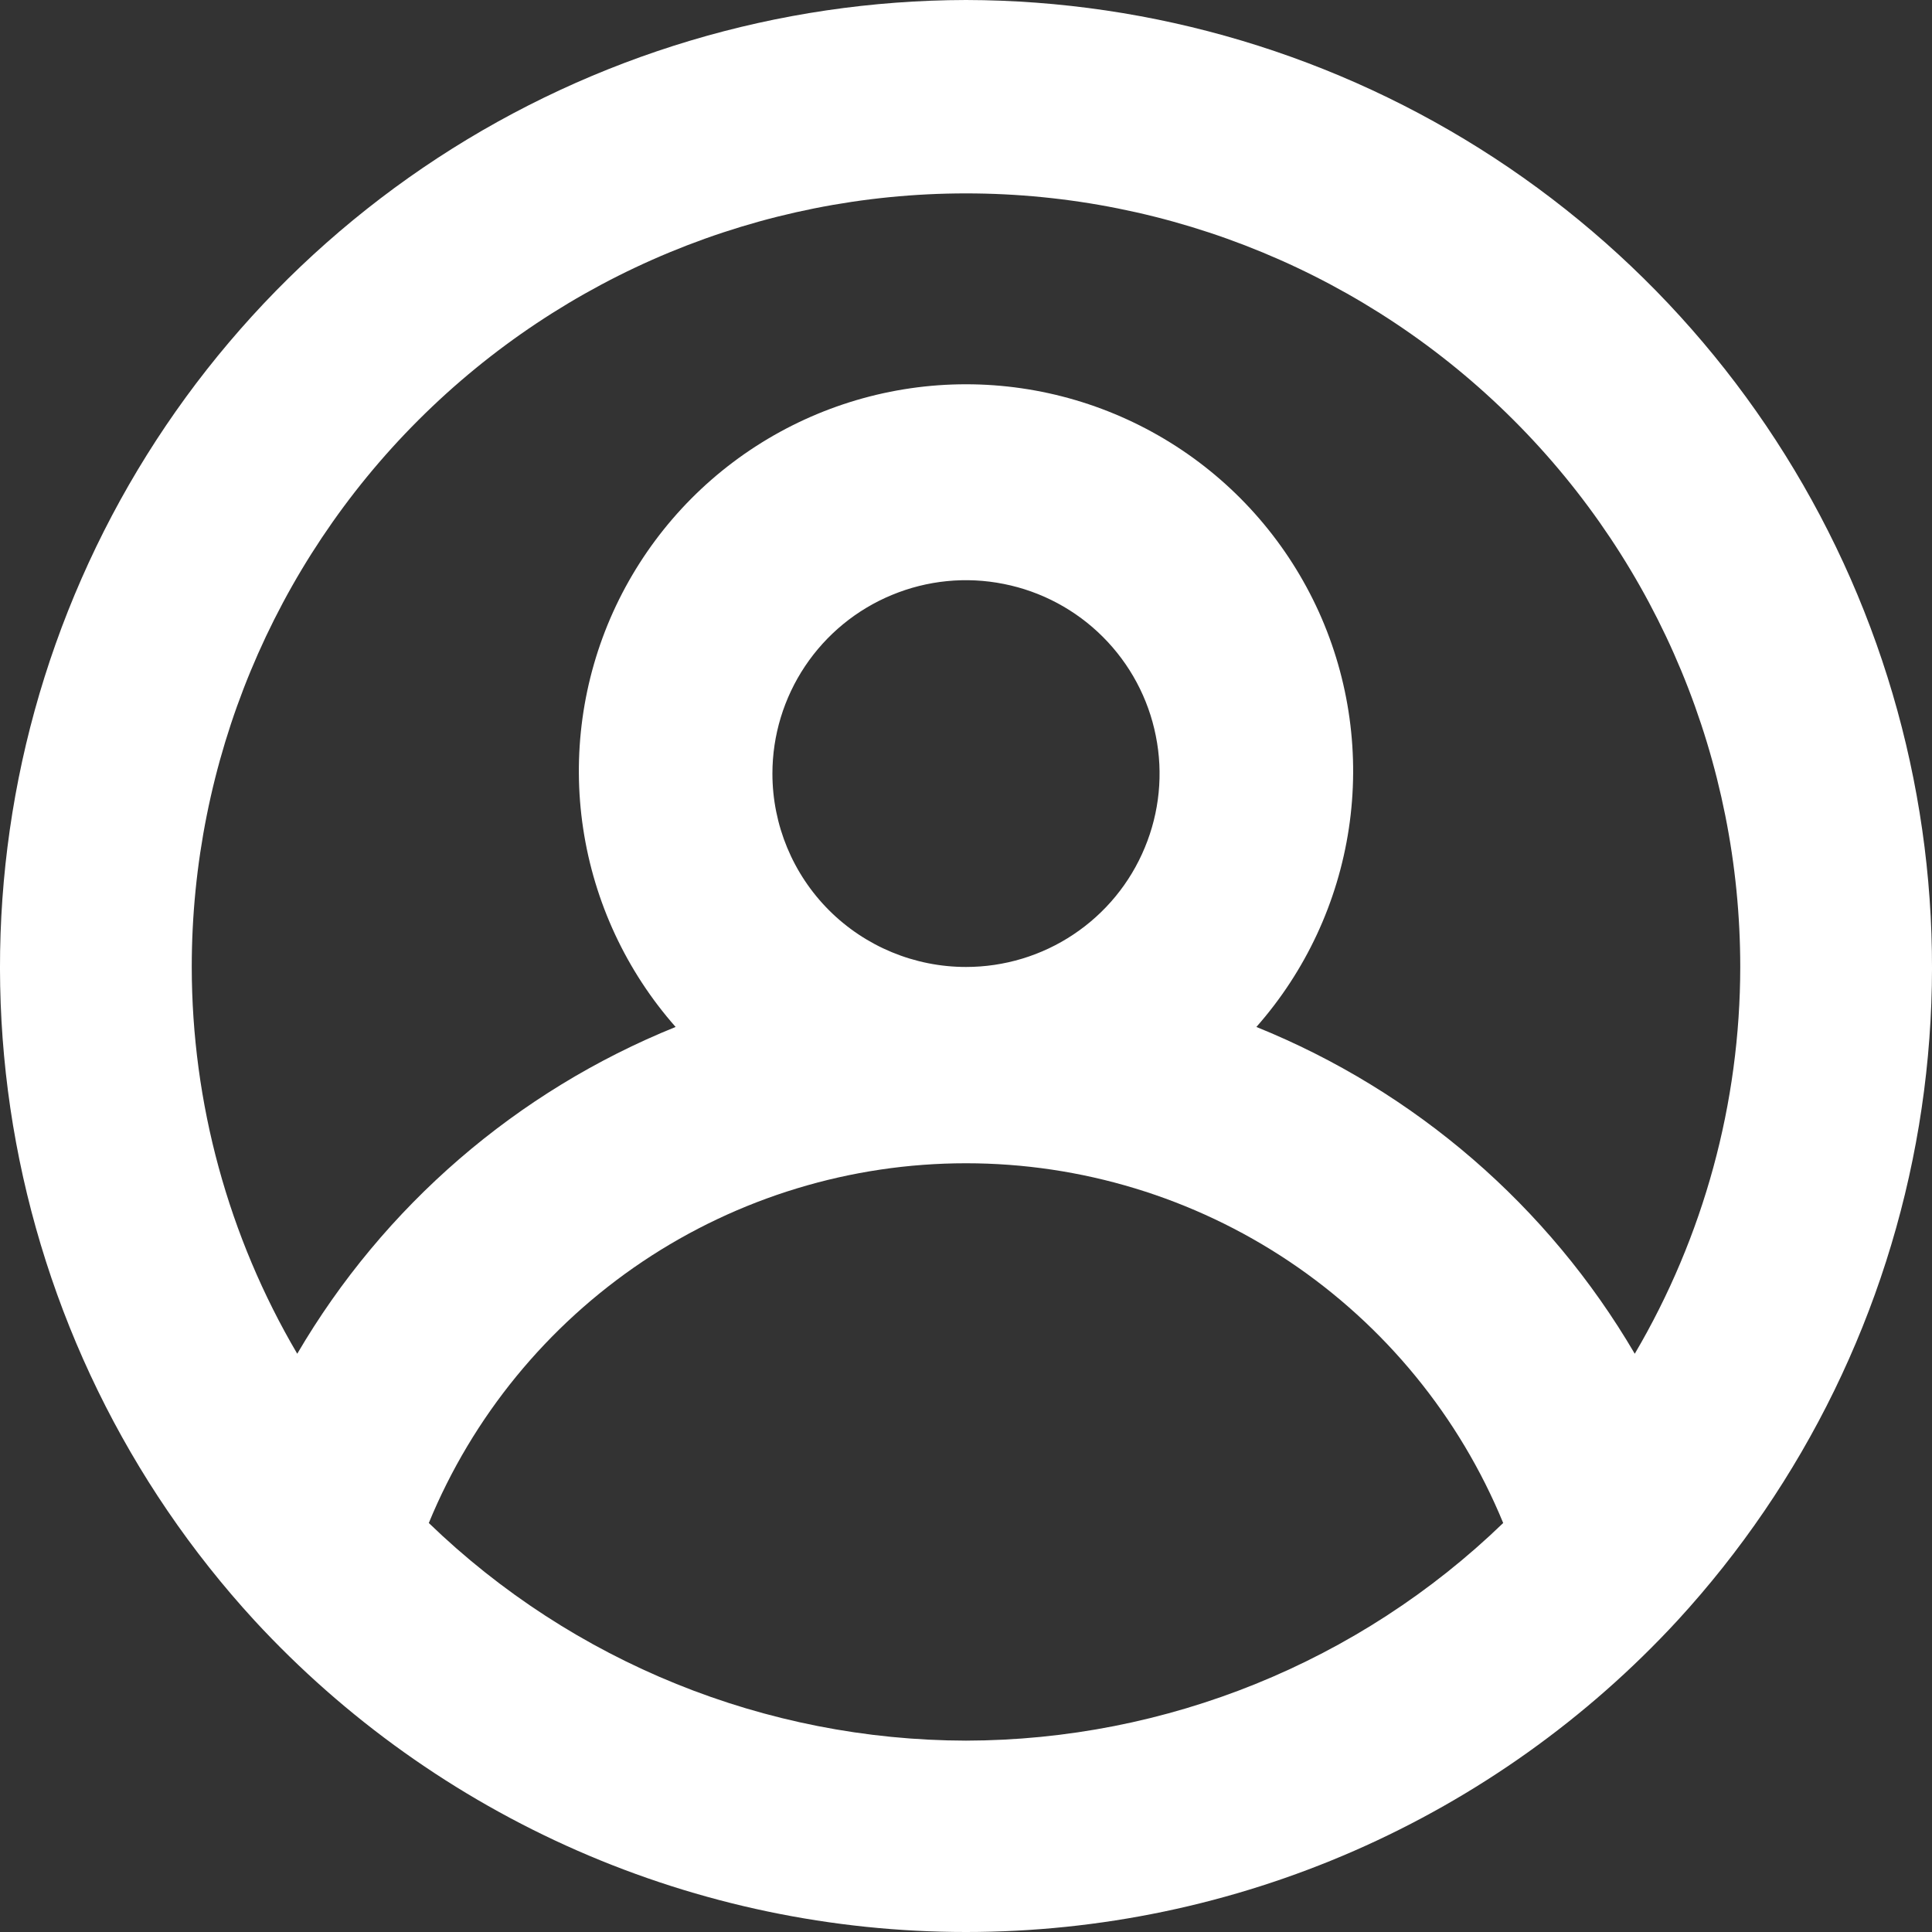 <svg width="20" height="20" viewBox="0 0 20 20" fill="none" xmlns="http://www.w3.org/2000/svg">
<rect x="0" y="0" width="20" height="20" fill="#333333" stroke="none"/>
<path d="M10 0C8.057 0.004 6.157 0.572 4.531 1.635C2.905 2.699 1.624 4.212 0.844 5.99C0.063 7.768 -0.183 9.734 0.135 11.65C0.454 13.565 1.322 15.347 2.636 16.777C3.574 17.793 4.713 18.604 5.98 19.159C7.248 19.714 8.616 20 10 20C11.384 20 12.752 19.714 14.02 19.159C15.287 18.604 16.426 17.793 17.364 16.777C18.678 15.347 19.547 13.565 19.865 11.65C20.183 9.734 19.937 7.768 19.157 5.99C18.376 4.212 17.095 2.699 15.469 1.635C13.843 0.572 11.943 0.004 10 0ZM10 18.019C7.925 18.015 5.931 17.208 4.439 15.766C4.892 14.665 5.663 13.723 6.653 13.059C7.643 12.396 8.808 12.042 10 12.042C11.192 12.042 12.357 12.396 13.347 13.059C14.337 13.723 15.108 14.665 15.561 15.766C14.069 17.208 12.075 18.015 10 18.019ZM7.996 8.008C7.996 7.612 8.114 7.225 8.334 6.896C8.554 6.567 8.867 6.31 9.233 6.159C9.599 6.007 10.002 5.967 10.391 6.045C10.78 6.122 11.137 6.313 11.417 6.593C11.697 6.873 11.888 7.229 11.965 7.618C12.043 8.006 12.003 8.409 11.851 8.774C11.7 9.14 11.443 9.453 11.113 9.673C10.784 9.893 10.396 10.01 10 10.01C9.469 10.01 8.959 9.799 8.583 9.424C8.207 9.048 7.996 8.539 7.996 8.008ZM16.923 14.014C16.028 12.485 14.65 11.295 13.006 10.631C13.516 10.053 13.848 9.34 13.963 8.578C14.078 7.816 13.97 7.037 13.653 6.335C13.335 5.633 12.822 5.037 12.174 4.619C11.526 4.201 10.771 3.978 10 3.978C9.229 3.978 8.474 4.201 7.826 4.619C7.178 5.037 6.665 5.633 6.347 6.335C6.03 7.037 5.922 7.816 6.037 8.578C6.152 9.34 6.484 10.053 6.994 10.631C5.35 11.295 3.972 12.485 3.077 14.014C2.363 12.8 1.986 11.418 1.985 10.01C1.985 7.886 2.829 5.849 4.332 4.348C5.836 2.846 7.874 2.002 10 2.002C12.126 2.002 14.165 2.846 15.668 4.348C17.171 5.849 18.015 7.886 18.015 10.01C18.014 11.418 17.637 12.8 16.923 14.014Z" fill="white"/>
</svg>
